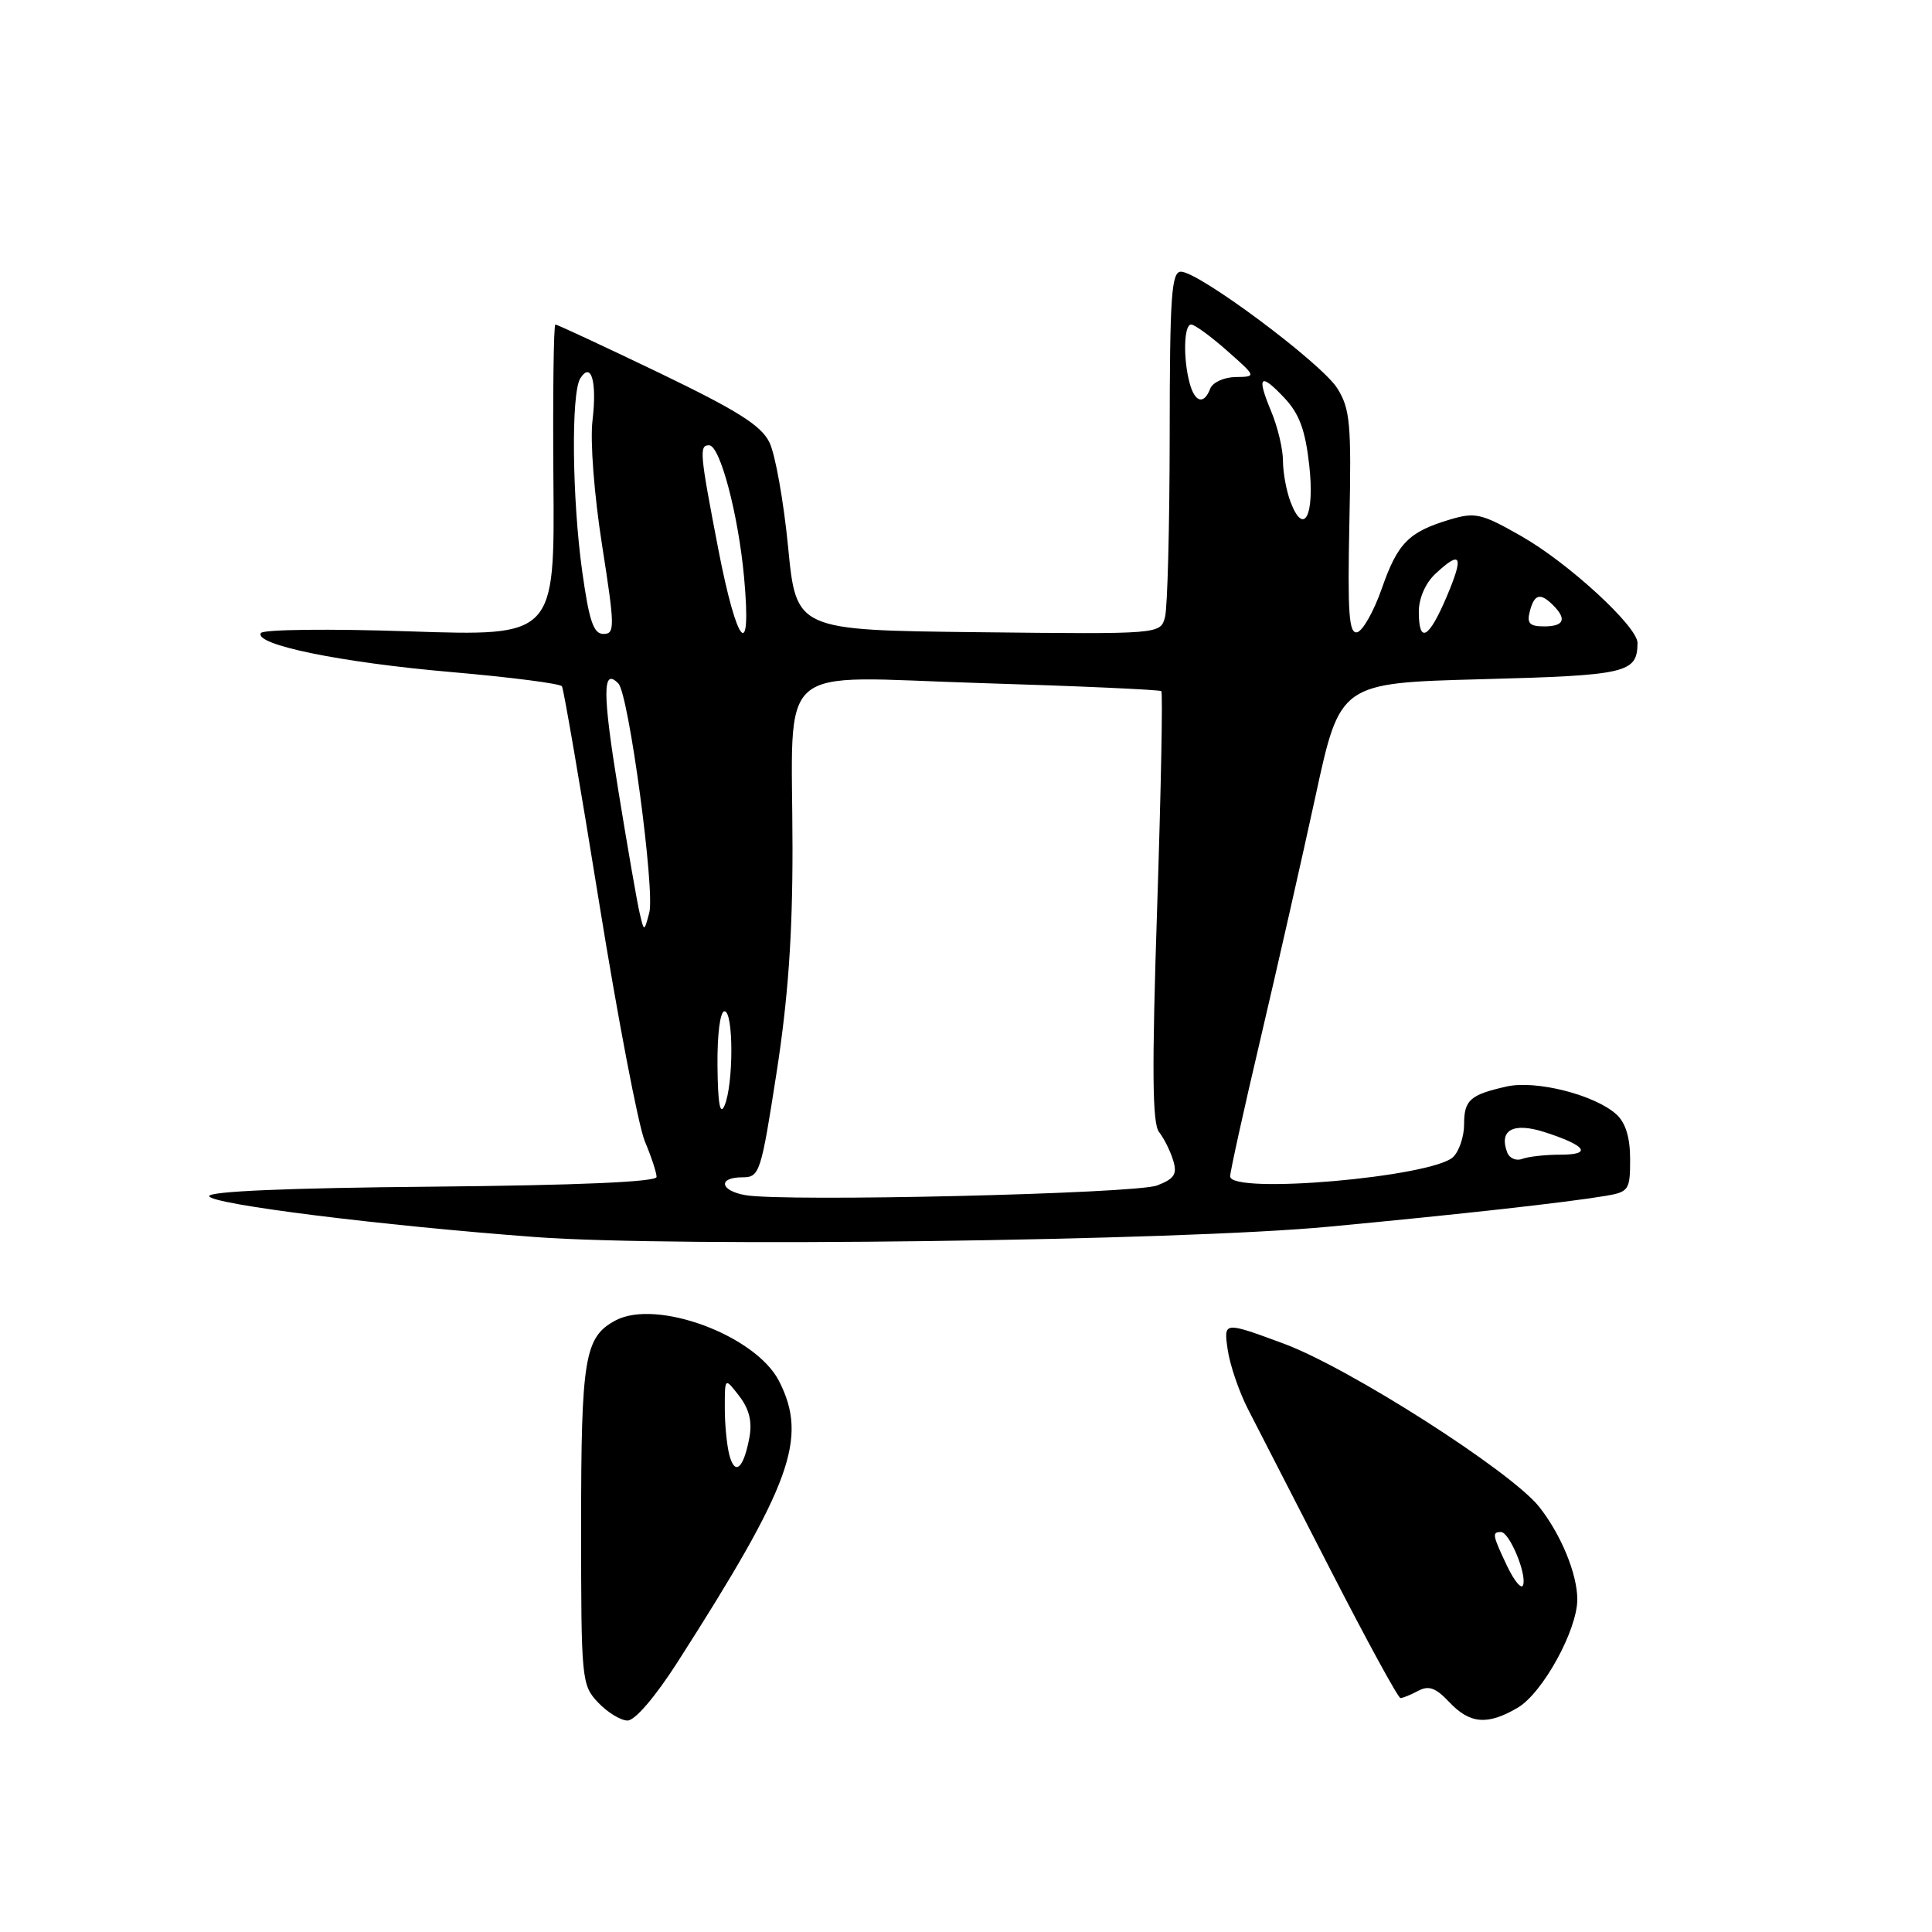 <?xml version="1.0" encoding="UTF-8" standalone="no"?>
<!DOCTYPE svg PUBLIC "-//W3C//DTD SVG 1.1//EN" "http://www.w3.org/Graphics/SVG/1.1/DTD/svg11.dtd" >
<svg xmlns="http://www.w3.org/2000/svg" xmlns:xlink="http://www.w3.org/1999/xlink" version="1.1" viewBox="0 0 256 256">
 <g >
 <path fill="currentColor"
d=" M 89.77 220.25 C 104.88 196.65 107.07 190.60 103.25 183.04 C 100.18 176.96 87.00 172.06 81.55 174.97 C 77.46 177.16 77.00 179.92 77.00 202.16 C 77.00 222.63 77.06 223.28 79.25 225.59 C 80.49 226.90 82.24 227.97 83.15 227.98 C 84.13 227.99 86.83 224.84 89.77 220.25 Z  M 201.12 226.27 C 204.42 224.32 209.00 215.99 209.00 211.93 C 209.00 208.57 206.86 203.36 203.97 199.69 C 200.27 194.98 178.72 181.21 170.05 178.02 C 162.14 175.10 162.14 175.10 162.67 178.80 C 162.96 180.84 164.17 184.38 165.35 186.69 C 166.53 188.99 171.44 198.55 176.26 207.94 C 181.07 217.32 185.26 225.00 185.57 225.00 C 185.88 225.00 186.94 224.57 187.93 224.04 C 189.31 223.30 190.25 223.64 192.04 225.54 C 194.77 228.44 197.12 228.63 201.12 226.27 Z  M 176.00 162.55 C 193.64 160.89 207.48 159.34 212.75 158.46 C 215.83 157.94 216.00 157.68 216.00 153.61 C 216.00 150.72 215.40 148.77 214.18 147.66 C 211.32 145.07 203.52 143.09 199.63 143.97 C 194.78 145.06 194.00 145.76 194.00 148.99 C 194.00 150.57 193.36 152.50 192.57 153.29 C 189.90 155.96 163.00 158.31 163.00 155.87 C 163.00 155.26 164.81 147.04 167.03 137.62 C 169.24 128.21 172.52 113.75 174.31 105.50 C 177.56 90.50 177.56 90.50 196.32 90.00 C 215.62 89.49 216.94 89.18 216.98 85.20 C 217.01 83.05 207.88 74.64 201.65 71.08 C 196.31 68.03 195.49 67.84 192.13 68.84 C 186.65 70.48 185.20 71.95 183.09 78.00 C 182.03 81.03 180.56 83.62 179.82 83.78 C 178.74 84.00 178.55 81.21 178.80 69.28 C 179.08 56.09 178.90 54.17 177.19 51.44 C 175.08 48.10 158.86 36.00 156.48 36.00 C 155.22 36.00 155.00 39.25 154.99 57.75 C 154.98 69.71 154.70 80.52 154.37 81.77 C 153.76 84.04 153.76 84.04 129.63 83.77 C 105.50 83.50 105.50 83.50 104.43 72.50 C 103.84 66.45 102.73 60.21 101.96 58.63 C 100.87 56.38 97.74 54.41 87.30 49.38 C 79.99 45.87 73.83 43.00 73.59 43.00 C 73.36 43.00 73.24 52.29 73.33 63.65 C 73.50 84.30 73.50 84.30 54.30 83.66 C 43.75 83.30 34.87 83.40 34.57 83.88 C 33.62 85.42 45.14 87.78 59.78 89.05 C 67.63 89.73 74.24 90.58 74.46 90.94 C 74.69 91.30 76.90 104.18 79.38 119.55 C 81.86 134.92 84.59 149.17 85.44 151.22 C 86.30 153.26 87.00 155.39 87.00 155.95 C 87.00 156.61 76.58 157.06 57.25 157.24 C 38.08 157.41 27.58 157.86 27.72 158.50 C 27.95 159.57 50.48 162.39 71.00 163.92 C 89.41 165.29 156.25 164.42 176.00 162.55 Z  M 96.65 192.82 C 96.31 191.54 96.03 188.70 96.04 186.50 C 96.04 182.50 96.04 182.50 97.95 184.98 C 99.28 186.71 99.69 188.38 99.30 190.48 C 98.53 194.60 97.39 195.60 96.65 192.82 Z  M 199.72 207.55 C 197.75 203.40 197.67 203.00 198.88 203.00 C 200.00 203.00 202.32 208.54 201.82 210.03 C 201.62 210.65 200.67 209.53 199.72 207.55 Z  M 98.75 158.36 C 95.38 157.76 95.10 156.00 98.37 156.00 C 100.65 156.00 100.83 155.45 102.88 142.25 C 104.42 132.39 105.02 123.94 105.01 112.38 C 104.99 87.21 102.21 89.66 129.90 90.51 C 142.88 90.90 153.67 91.39 153.88 91.58 C 154.09 91.77 153.84 104.66 153.33 120.21 C 152.62 141.72 152.68 148.86 153.58 150.00 C 154.23 150.82 155.07 152.51 155.45 153.75 C 156.01 155.59 155.62 156.19 153.32 157.08 C 150.44 158.18 103.89 159.28 98.75 158.36 Z  M 199.72 152.72 C 198.58 149.74 200.49 148.68 204.63 150.00 C 210.17 151.78 211.05 153.00 206.78 153.00 C 204.79 153.00 202.51 153.25 201.71 153.56 C 200.91 153.86 200.02 153.49 199.72 152.72 Z  M 95.07 141.25 C 95.03 137.04 95.42 134.00 96.00 134.00 C 97.21 134.00 97.21 143.69 96.00 146.50 C 95.41 147.87 95.12 146.23 95.07 141.25 Z  M 84.76 121.00 C 84.43 119.62 83.16 112.31 81.93 104.74 C 79.82 91.76 79.82 88.39 81.94 90.57 C 83.31 91.97 86.82 118.03 86.03 120.95 C 85.35 123.50 85.35 123.50 84.76 121.00 Z  M 77.15 75.75 C 75.80 66.09 75.66 52.09 76.89 50.14 C 78.34 47.85 79.12 50.55 78.51 55.72 C 78.18 58.44 78.73 65.57 79.78 72.25 C 81.48 83.11 81.49 84.00 79.96 84.00 C 78.64 84.00 78.07 82.30 77.15 75.75 Z  M 95.17 72.73 C 92.71 59.97 92.63 59.00 93.96 59.00 C 95.41 59.00 97.84 68.19 98.60 76.56 C 99.63 87.86 97.67 85.67 95.17 72.73 Z  M 188.00 81.04 C 188.00 79.28 188.89 77.25 190.19 76.04 C 193.61 72.85 194.00 73.60 191.72 79.00 C 189.32 84.66 188.00 85.39 188.00 81.04 Z  M 202.71 81.00 C 203.31 78.70 204.10 78.50 205.80 80.20 C 207.65 82.05 207.24 83.00 204.59 83.00 C 202.68 83.00 202.29 82.59 202.71 81.00 Z  M 171.00 66.50 C 170.45 65.05 170.00 62.60 170.00 61.06 C 170.00 59.51 169.30 56.57 168.44 54.51 C 166.47 49.79 166.97 49.30 170.22 52.76 C 172.16 54.82 172.97 57.02 173.48 61.64 C 174.23 68.32 172.77 71.16 171.00 66.50 Z  M 157.63 50.75 C 156.75 47.47 156.87 43.00 157.83 43.00 C 158.29 43.00 160.43 44.56 162.58 46.46 C 166.50 49.92 166.50 49.92 163.72 49.96 C 162.19 49.98 160.68 50.67 160.36 51.50 C 159.53 53.67 158.32 53.34 157.63 50.75 Z "/>
</g>
</svg>